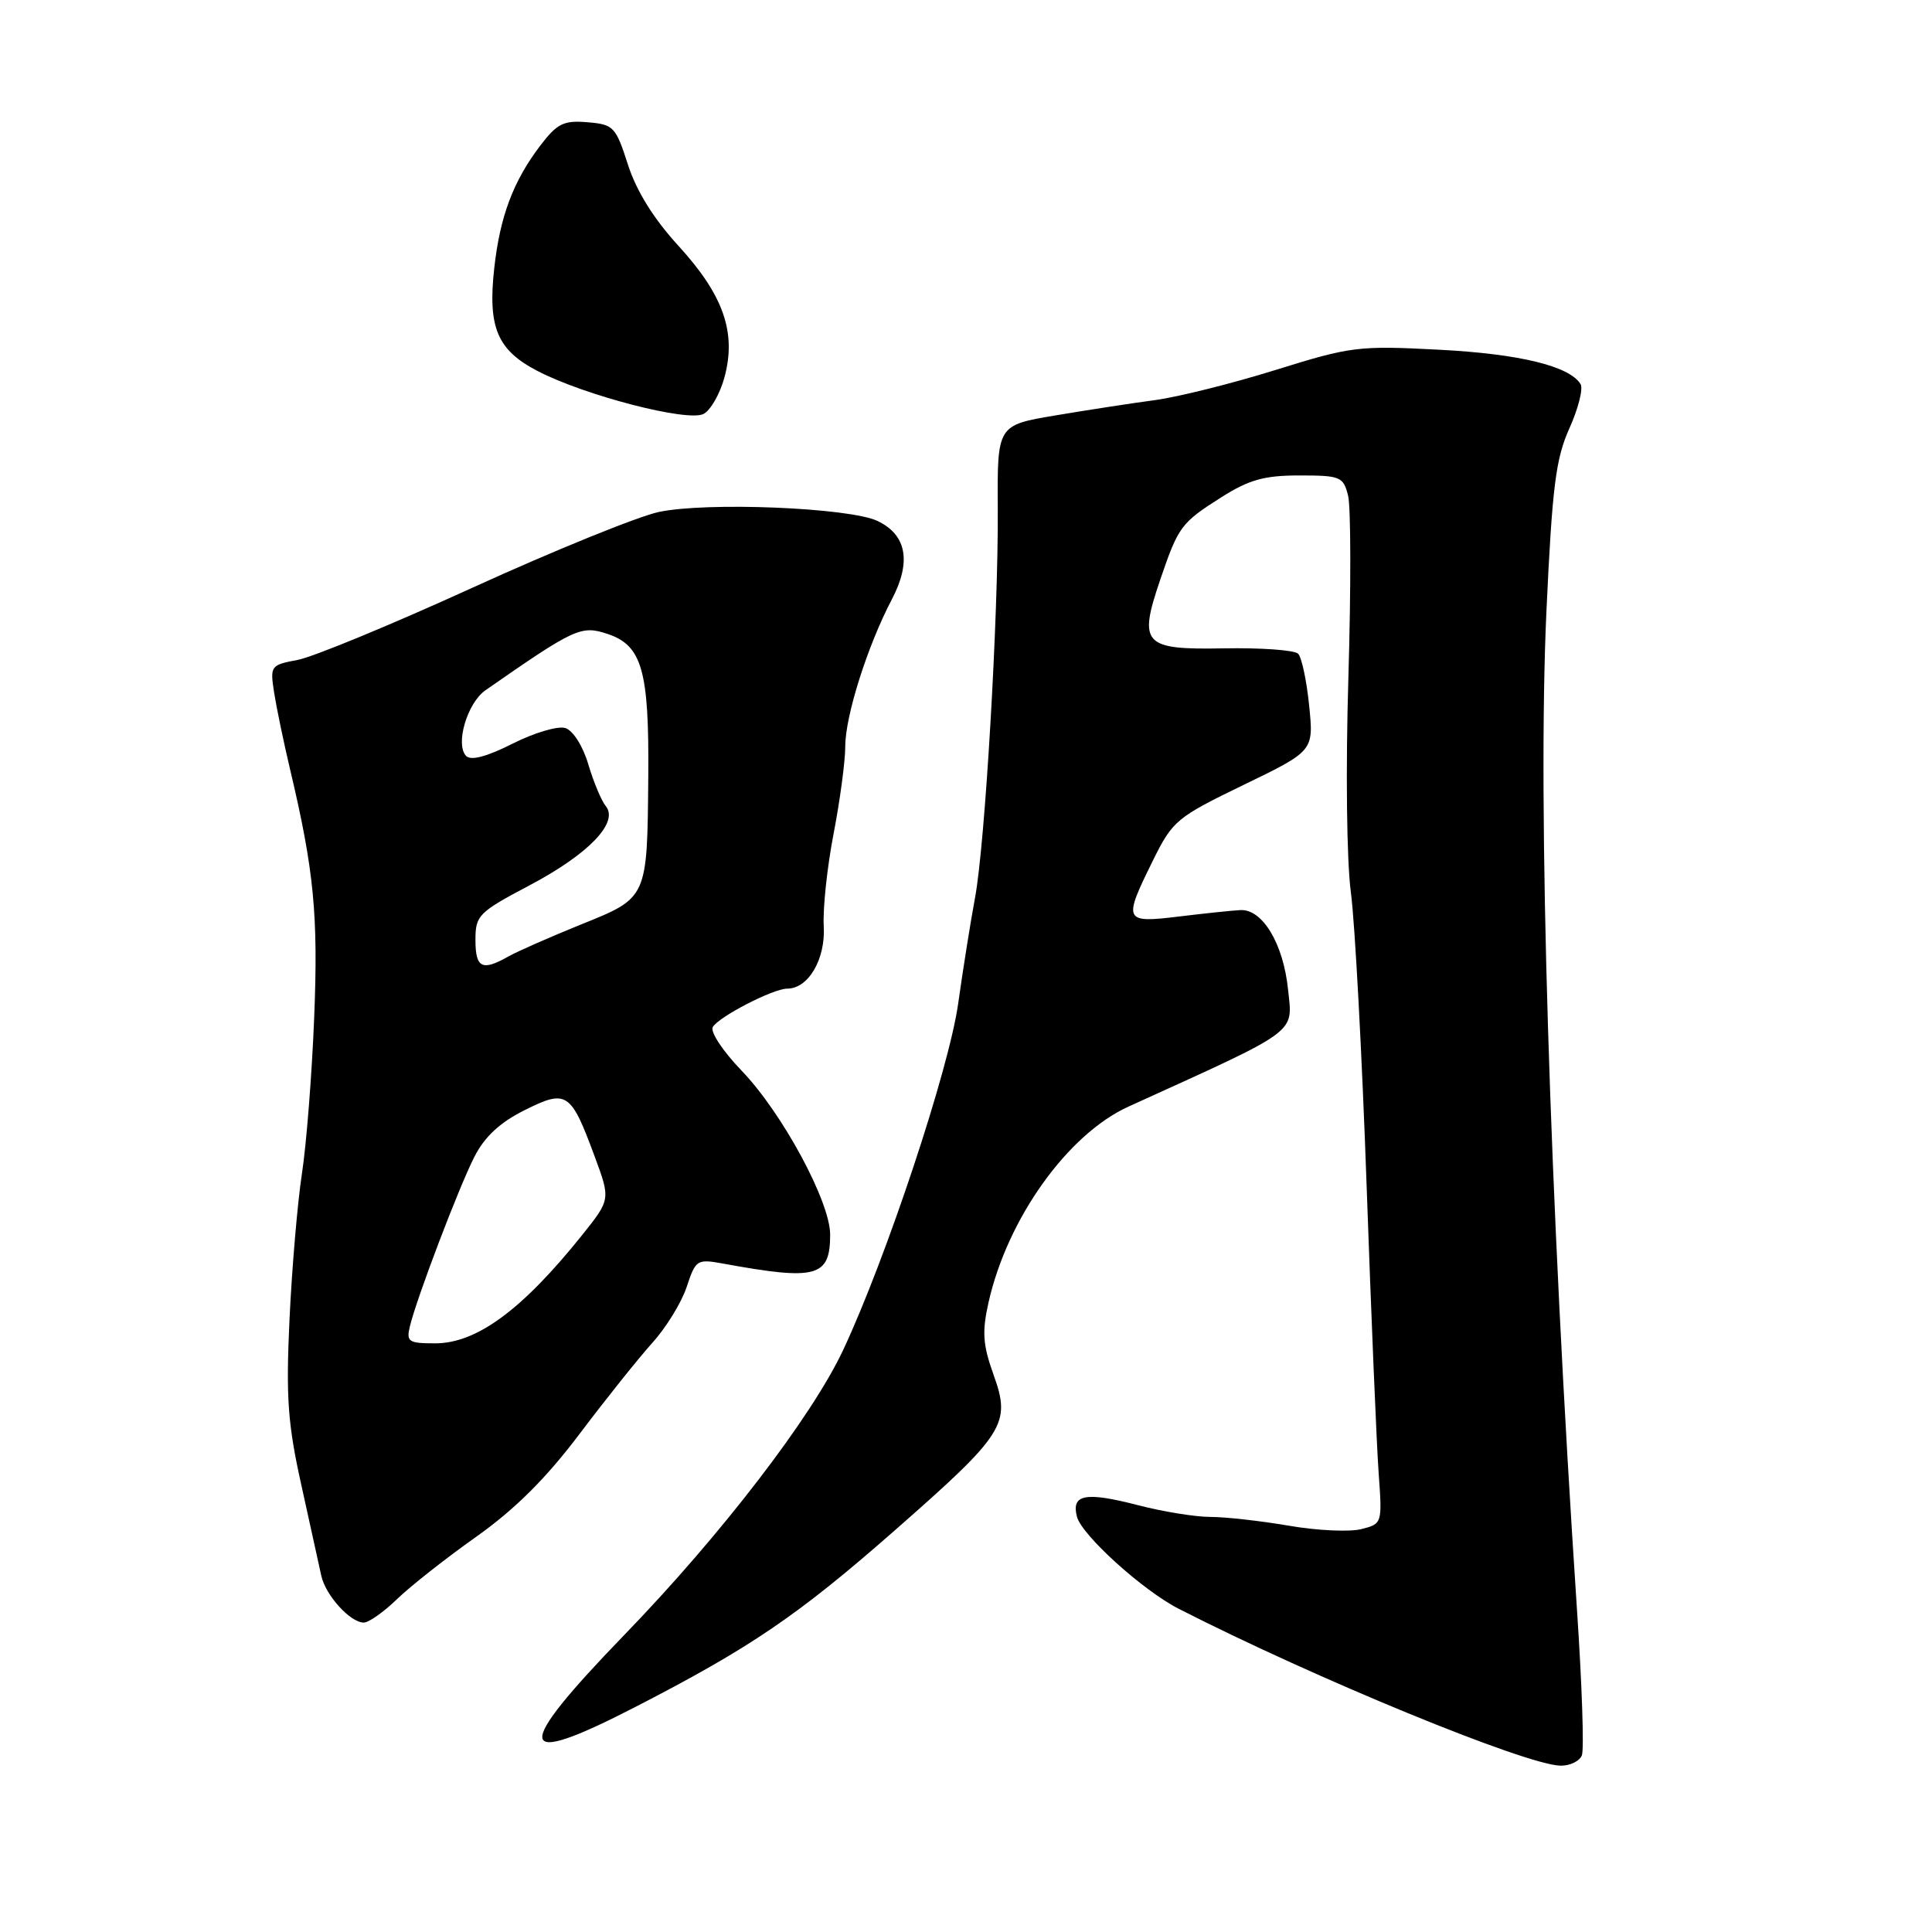 <?xml version="1.0" encoding="UTF-8" standalone="no"?>
<!DOCTYPE svg PUBLIC "-//W3C//DTD SVG 1.1//EN" "http://www.w3.org/Graphics/SVG/1.1/DTD/svg11.dtd" >
<svg xmlns="http://www.w3.org/2000/svg" xmlns:xlink="http://www.w3.org/1999/xlink" version="1.1" viewBox="0 0 256 256">
 <g >
 <path fill="currentColor"
d=" M 209.61 232.58 C 209.91 231.80 209.62 223.14 208.96 213.33 C 205.31 158.38 203.72 106.69 204.91 81.00 C 205.68 64.46 206.14 60.78 207.96 56.74 C 209.14 54.12 209.80 51.49 209.43 50.89 C 207.95 48.50 201.33 46.89 190.69 46.34 C 180.03 45.78 179.00 45.91 169.09 49.00 C 163.36 50.79 156.16 52.59 153.09 53.01 C 150.01 53.42 144.04 54.34 139.82 55.05 C 132.14 56.34 132.14 56.34 132.21 67.42 C 132.30 81.62 130.53 111.87 129.19 119.00 C 128.62 122.03 127.62 128.32 126.96 133.00 C 125.73 141.72 117.44 166.68 111.72 178.89 C 107.57 187.73 95.55 203.39 82.75 216.61 C 67.82 232.04 68.18 234.43 84.17 226.19 C 99.43 218.34 105.71 214.06 118.43 202.90 C 133.20 189.94 134.00 188.68 131.64 182.13 C 130.23 178.19 130.11 176.48 130.98 172.60 C 133.47 161.49 141.46 150.30 149.53 146.63 C 172.39 136.24 171.29 137.05 170.67 131.09 C 170.05 125.05 167.29 120.45 164.37 120.59 C 163.34 120.64 159.69 121.02 156.25 121.44 C 148.89 122.33 148.78 122.10 152.78 114.00 C 155.38 108.74 155.91 108.30 164.79 104.00 C 174.08 99.50 174.08 99.50 173.47 93.50 C 173.14 90.20 172.48 87.11 172.01 86.62 C 171.53 86.14 167.10 85.82 162.15 85.91 C 151.49 86.11 150.82 85.39 153.73 76.83 C 156.14 69.76 156.49 69.28 161.82 65.90 C 165.51 63.56 167.51 63.00 172.18 63.00 C 177.62 63.00 178.00 63.16 178.63 65.68 C 179.00 67.16 179.02 77.96 178.67 89.69 C 178.30 101.95 178.44 114.11 179.00 118.26 C 179.53 122.24 180.47 139.68 181.08 157.00 C 181.69 174.32 182.41 191.52 182.68 195.21 C 183.16 201.89 183.15 201.92 180.36 202.62 C 178.81 203.01 174.49 202.81 170.76 202.16 C 167.02 201.52 162.35 201.00 160.38 201.00 C 158.40 201.00 154.08 200.30 150.77 199.44 C 143.82 197.64 141.93 198.00 142.70 200.97 C 143.34 203.42 151.45 210.76 156.20 213.18 C 174.30 222.42 202.20 233.88 206.78 233.96 C 208.04 233.98 209.31 233.36 209.61 232.58 Z  M 52.61 211.89 C 54.38 210.18 59.11 206.45 63.13 203.61 C 68.23 199.99 72.34 195.91 76.78 190.02 C 80.27 185.39 84.62 179.95 86.44 177.93 C 88.27 175.91 90.31 172.58 90.99 170.52 C 92.19 166.90 92.35 166.80 95.86 167.44 C 108.21 169.70 110.00 169.22 110.00 163.59 C 110.00 159.22 103.64 147.44 98.25 141.85 C 95.77 139.27 94.07 136.70 94.45 136.08 C 95.31 134.68 102.46 131.00 104.31 131.00 C 107.12 131.00 109.41 127.08 109.15 122.70 C 109.02 120.39 109.60 114.90 110.45 110.50 C 111.30 106.10 112.00 100.88 112.00 98.91 C 112.00 94.87 114.95 85.56 118.17 79.43 C 120.79 74.44 120.14 70.86 116.27 69.03 C 112.55 67.26 93.61 66.49 87.29 67.84 C 84.51 68.44 73.43 72.94 62.68 77.84 C 51.94 82.74 41.48 87.06 39.45 87.44 C 35.84 88.12 35.77 88.22 36.33 91.82 C 36.65 93.84 37.60 98.42 38.45 102.00 C 41.61 115.34 42.18 121.28 41.63 134.85 C 41.33 142.36 40.60 151.65 40.01 155.50 C 39.42 159.35 38.68 168.05 38.36 174.83 C 37.88 185.22 38.13 188.68 39.94 196.83 C 41.12 202.15 42.30 207.52 42.57 208.78 C 43.12 211.37 46.41 215.00 48.20 215.00 C 48.86 215.00 50.85 213.60 52.61 211.89 Z  M 96.00 49.98 C 97.60 44.06 95.87 39.11 89.93 32.61 C 86.61 28.99 84.32 25.30 83.20 21.80 C 81.59 16.79 81.30 16.48 77.84 16.20 C 74.70 15.93 73.83 16.36 71.62 19.25 C 68.01 23.99 66.25 28.66 65.49 35.54 C 64.62 43.38 65.88 46.38 71.21 49.15 C 77.45 52.40 91.12 55.94 93.22 54.85 C 94.16 54.37 95.41 52.17 96.00 49.98 Z  M 54.31 175.75 C 55.23 171.95 60.81 157.29 62.87 153.26 C 64.22 150.62 66.25 148.73 69.50 147.11 C 75.09 144.31 75.63 144.67 78.79 153.22 C 80.91 158.94 80.91 158.94 77.08 163.72 C 69.18 173.57 63.16 178.00 57.66 178.00 C 54.13 178.00 53.82 177.79 54.31 175.75 Z  M 63.00 124.55 C 63.00 121.29 63.39 120.89 70.19 117.30 C 78.02 113.16 82.04 108.97 80.26 106.80 C 79.68 106.08 78.64 103.60 77.95 101.27 C 77.24 98.86 75.93 96.79 74.91 96.47 C 73.93 96.16 70.79 97.09 67.94 98.53 C 64.56 100.24 62.42 100.82 61.78 100.18 C 60.28 98.68 61.90 93.15 64.33 91.46 C 76.17 83.22 76.99 82.84 80.48 83.99 C 85.07 85.51 86.02 88.82 85.90 102.90 C 85.76 119.11 85.84 118.93 76.96 122.51 C 72.86 124.17 68.52 126.08 67.32 126.76 C 63.88 128.71 63.00 128.26 63.00 124.55 Z "/>
</g>
</svg>